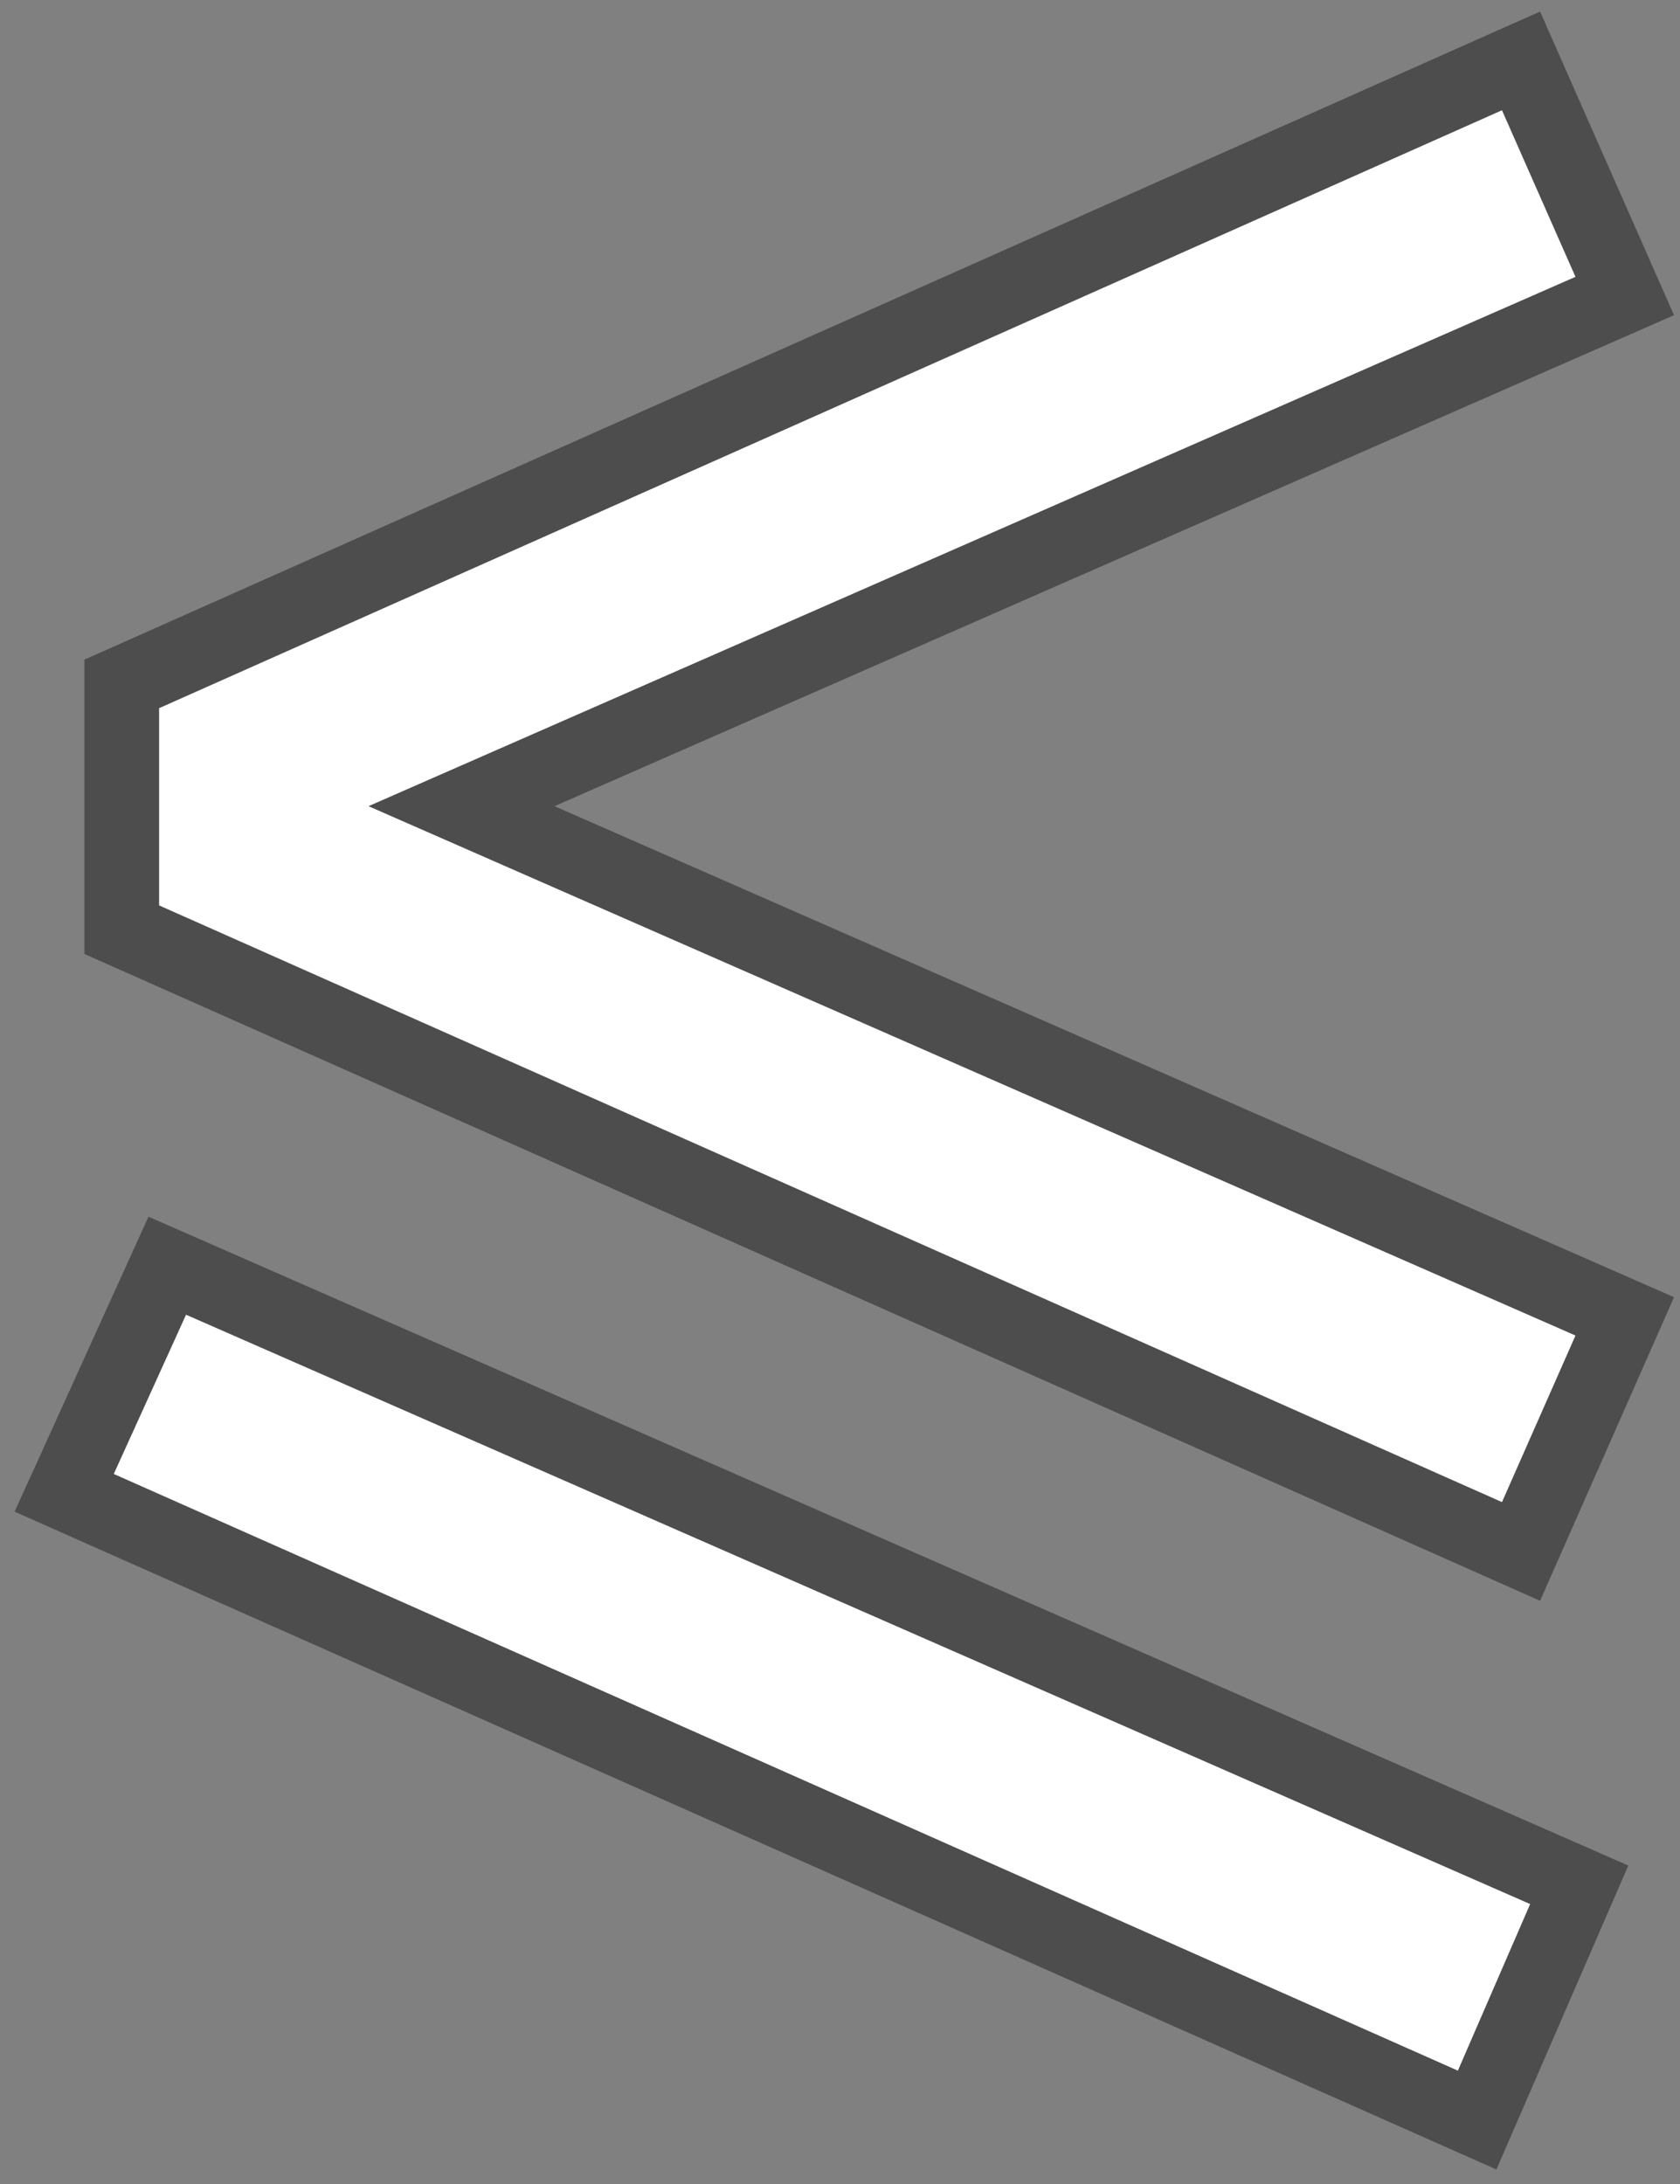 <svg width="90" height="117" viewBox="0 0 90 117" fill="none" xmlns="http://www.w3.org/2000/svg">
<rect x="0" y="0" width="90" height="117" fill="#808080" stroke="none"/>
<path d="M84.403 71.545L80.464 80.472L8.521 48.505V37.937L80.464 5.904L84.403 14.832L19.746 43.188L84.403 71.545ZM81.974 102.003L78.101 110.93L6.093 78.963L9.966 70.429L81.974 102.003Z" fill="white"/>
<path d="M86.232 72.353L87.041 70.519L85.206 69.714L24.726 43.188L85.206 16.663L87.041 15.858L86.232 14.024L82.294 5.097L81.484 3.261L79.65 4.077L7.708 36.11L6.521 36.638V37.937V48.505V49.805L7.709 50.333L79.652 82.3L81.484 83.115L82.294 81.28L86.232 72.353ZM83.809 102.799L84.602 100.971L82.777 100.171L10.769 68.598L8.96 67.805L8.144 69.603L4.272 78.136L3.438 79.972L5.281 80.791L77.29 112.758L79.133 113.576L79.936 111.726L83.809 102.799Z" stroke="black" stroke-opacity="0.4" stroke-width="4"/>
</svg>
